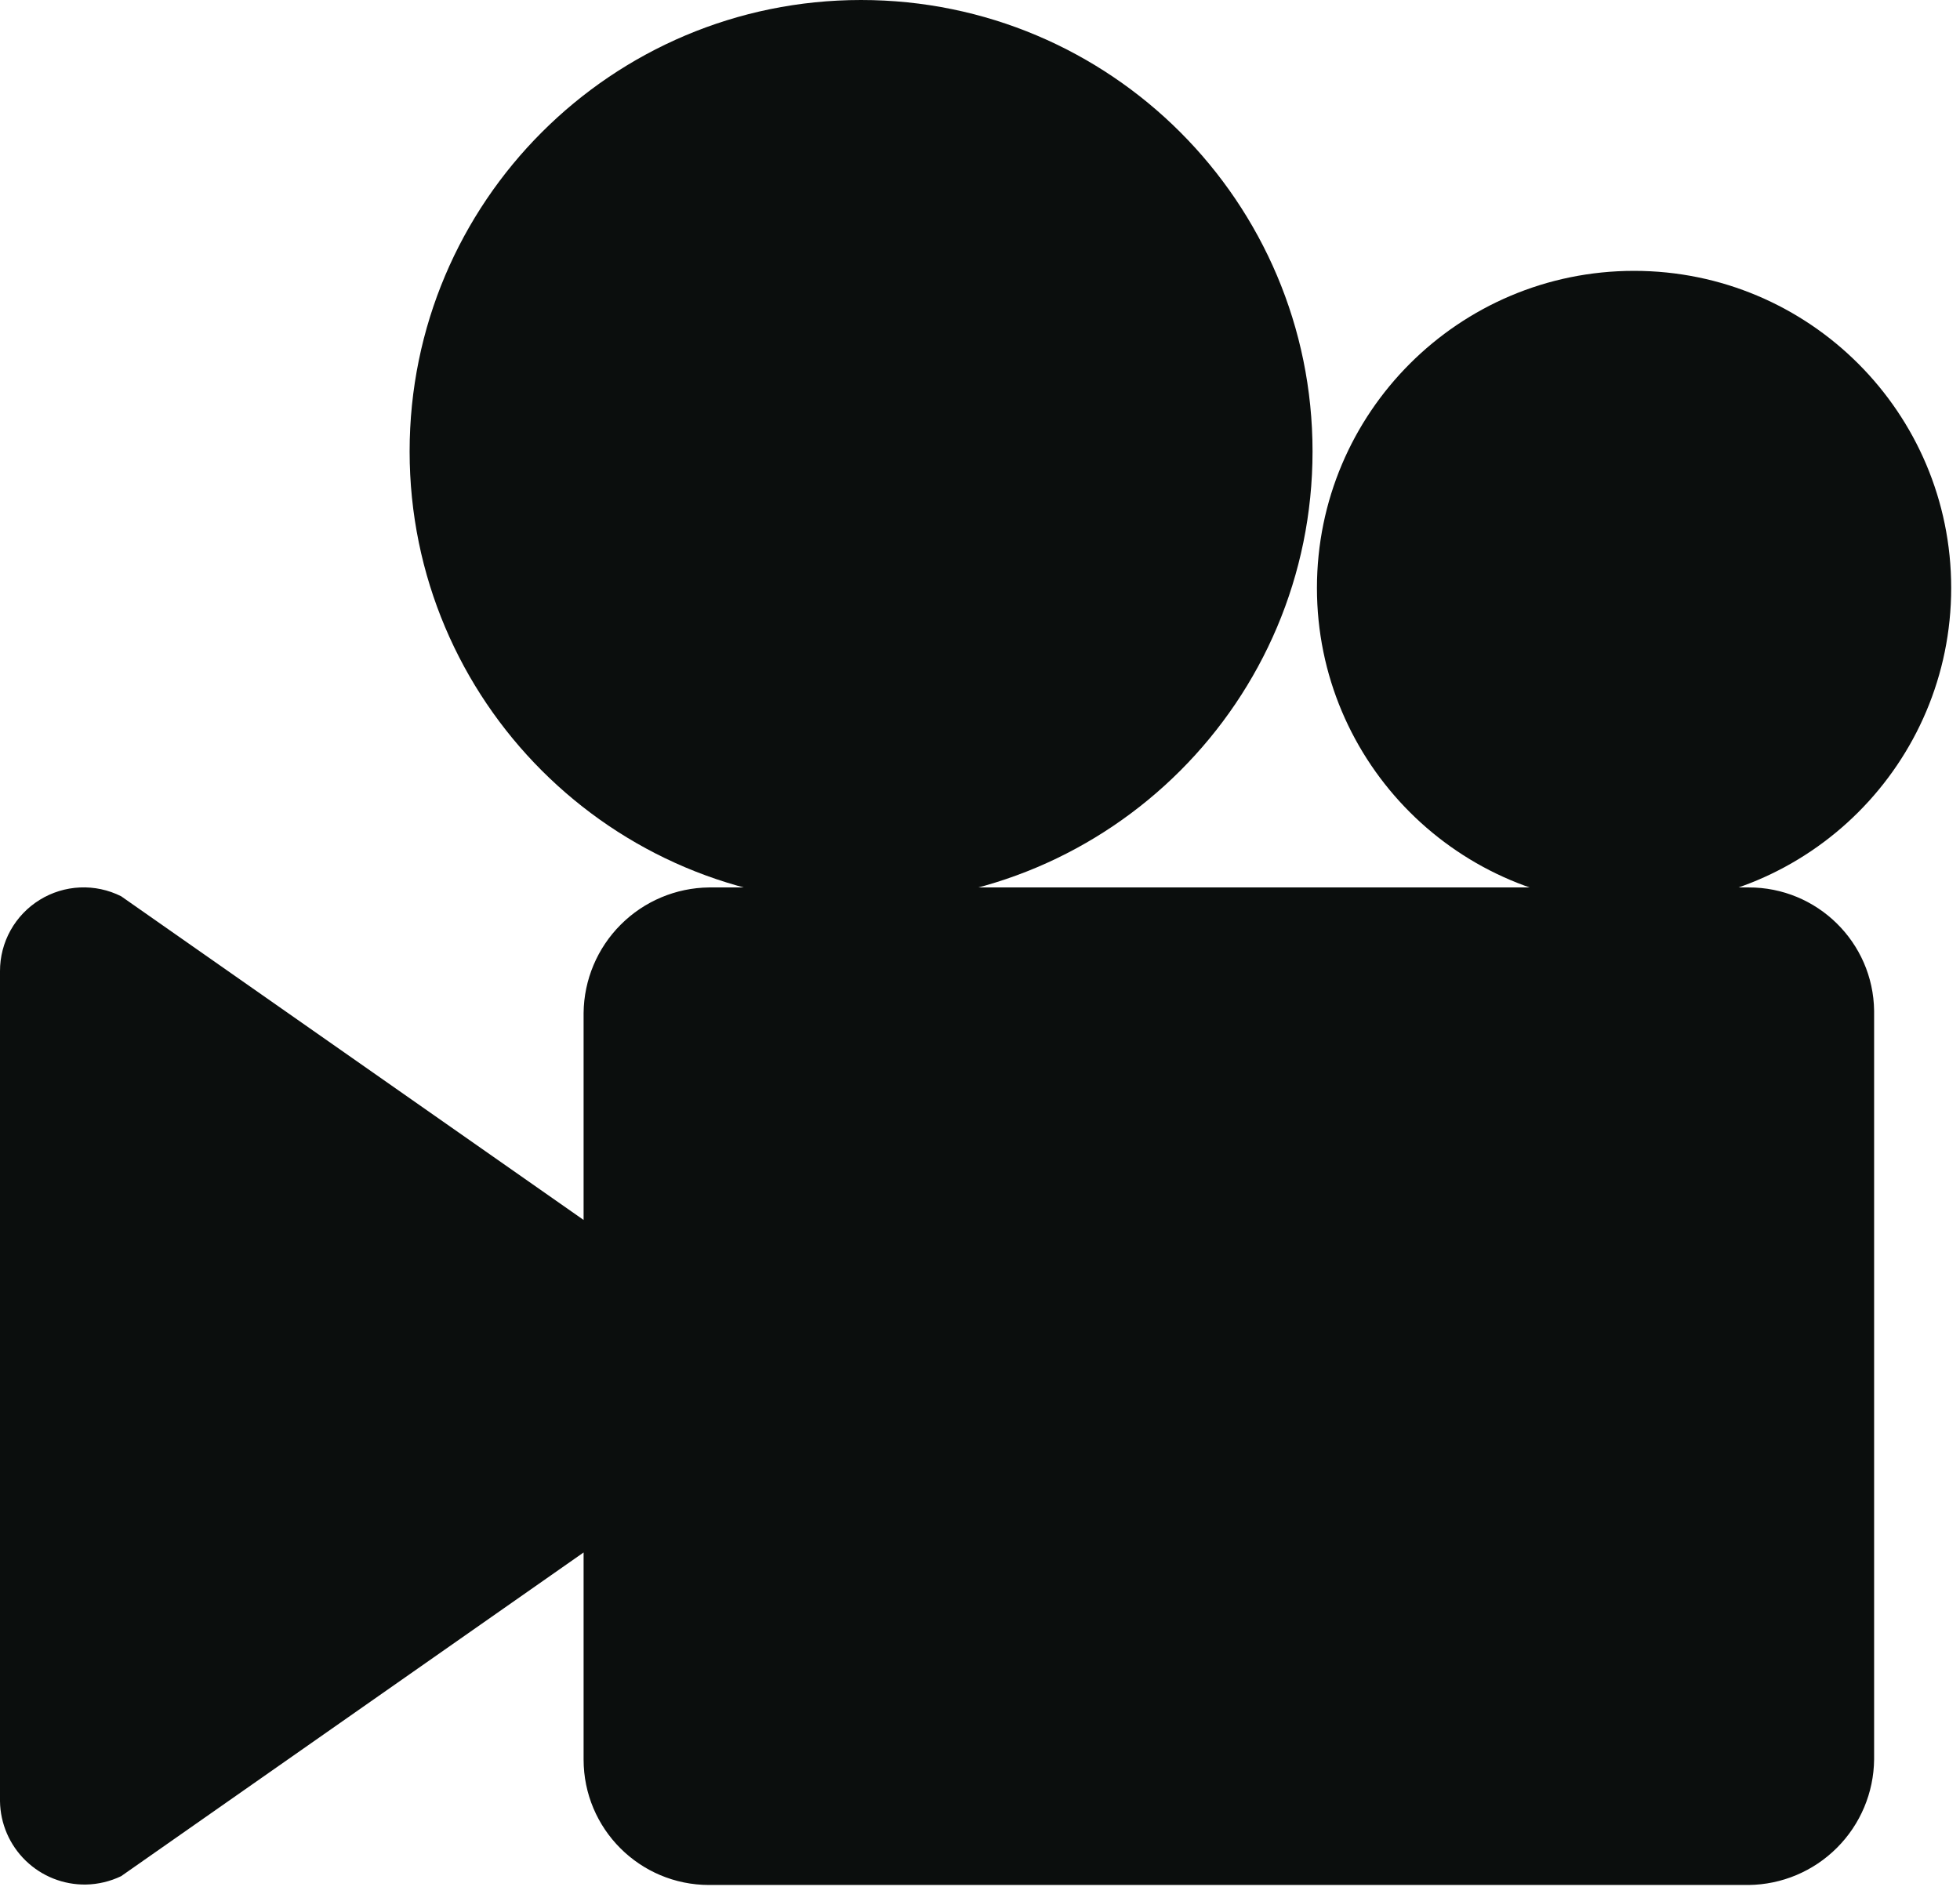 <svg width="89" height="86" viewBox="0 0 89 86" fill="none" xmlns="http://www.w3.org/2000/svg">
<g clip-path="url(#clip0_1_11)">
<path d="M79.4 40.3H32.2C30.693 40.316 29.253 40.922 28.188 41.988C27.122 43.053 26.516 44.493 26.5 46V55.4L5.5 40.7C4.921 40.41 4.277 40.272 3.629 40.301C2.982 40.33 2.352 40.524 1.801 40.865C1.25 41.206 0.795 41.682 0.479 42.248C0.164 42.814 -0.001 43.452 2.922e-06 44.1V81.8C0.016 82.818 0.436 83.788 1.168 84.497C1.899 85.206 2.882 85.596 3.9 85.58C4.45 85.57 5 85.44 5.5 85.2L26.5 70.5V79.9C26.5 83.05 29.05 85.6 32.2 85.6H79.4C80.907 85.584 82.347 84.978 83.412 83.912C84.478 82.847 85.084 81.407 85.1 79.9V45.9C85.06 42.79 82.51 40.29 79.4 40.3V40.3Z" fill="#0B0E0D"/>
<path d="M39.1 41C50.422 41 59.6 31.822 59.6 20.5C59.6 9.178 50.422 0 39.1 0C27.778 0 18.6 9.178 18.6 20.5C18.6 31.822 27.778 41 39.1 41Z" fill="#0B0E0D"/>
<path d="M74.2 41.1C82.153 41.1 88.6 34.653 88.6 26.7C88.6 18.747 82.153 12.3 74.2 12.3C66.247 12.3 59.8 18.747 59.8 26.7C59.8 34.653 66.247 41.1 74.2 41.1Z" fill="#0B0E0D"/>
</g>
<defs>
<clipPath id="clip0_1_11">
<rect width="89" height="86" fill="white"/>
</clipPath>
</defs>
</svg>
